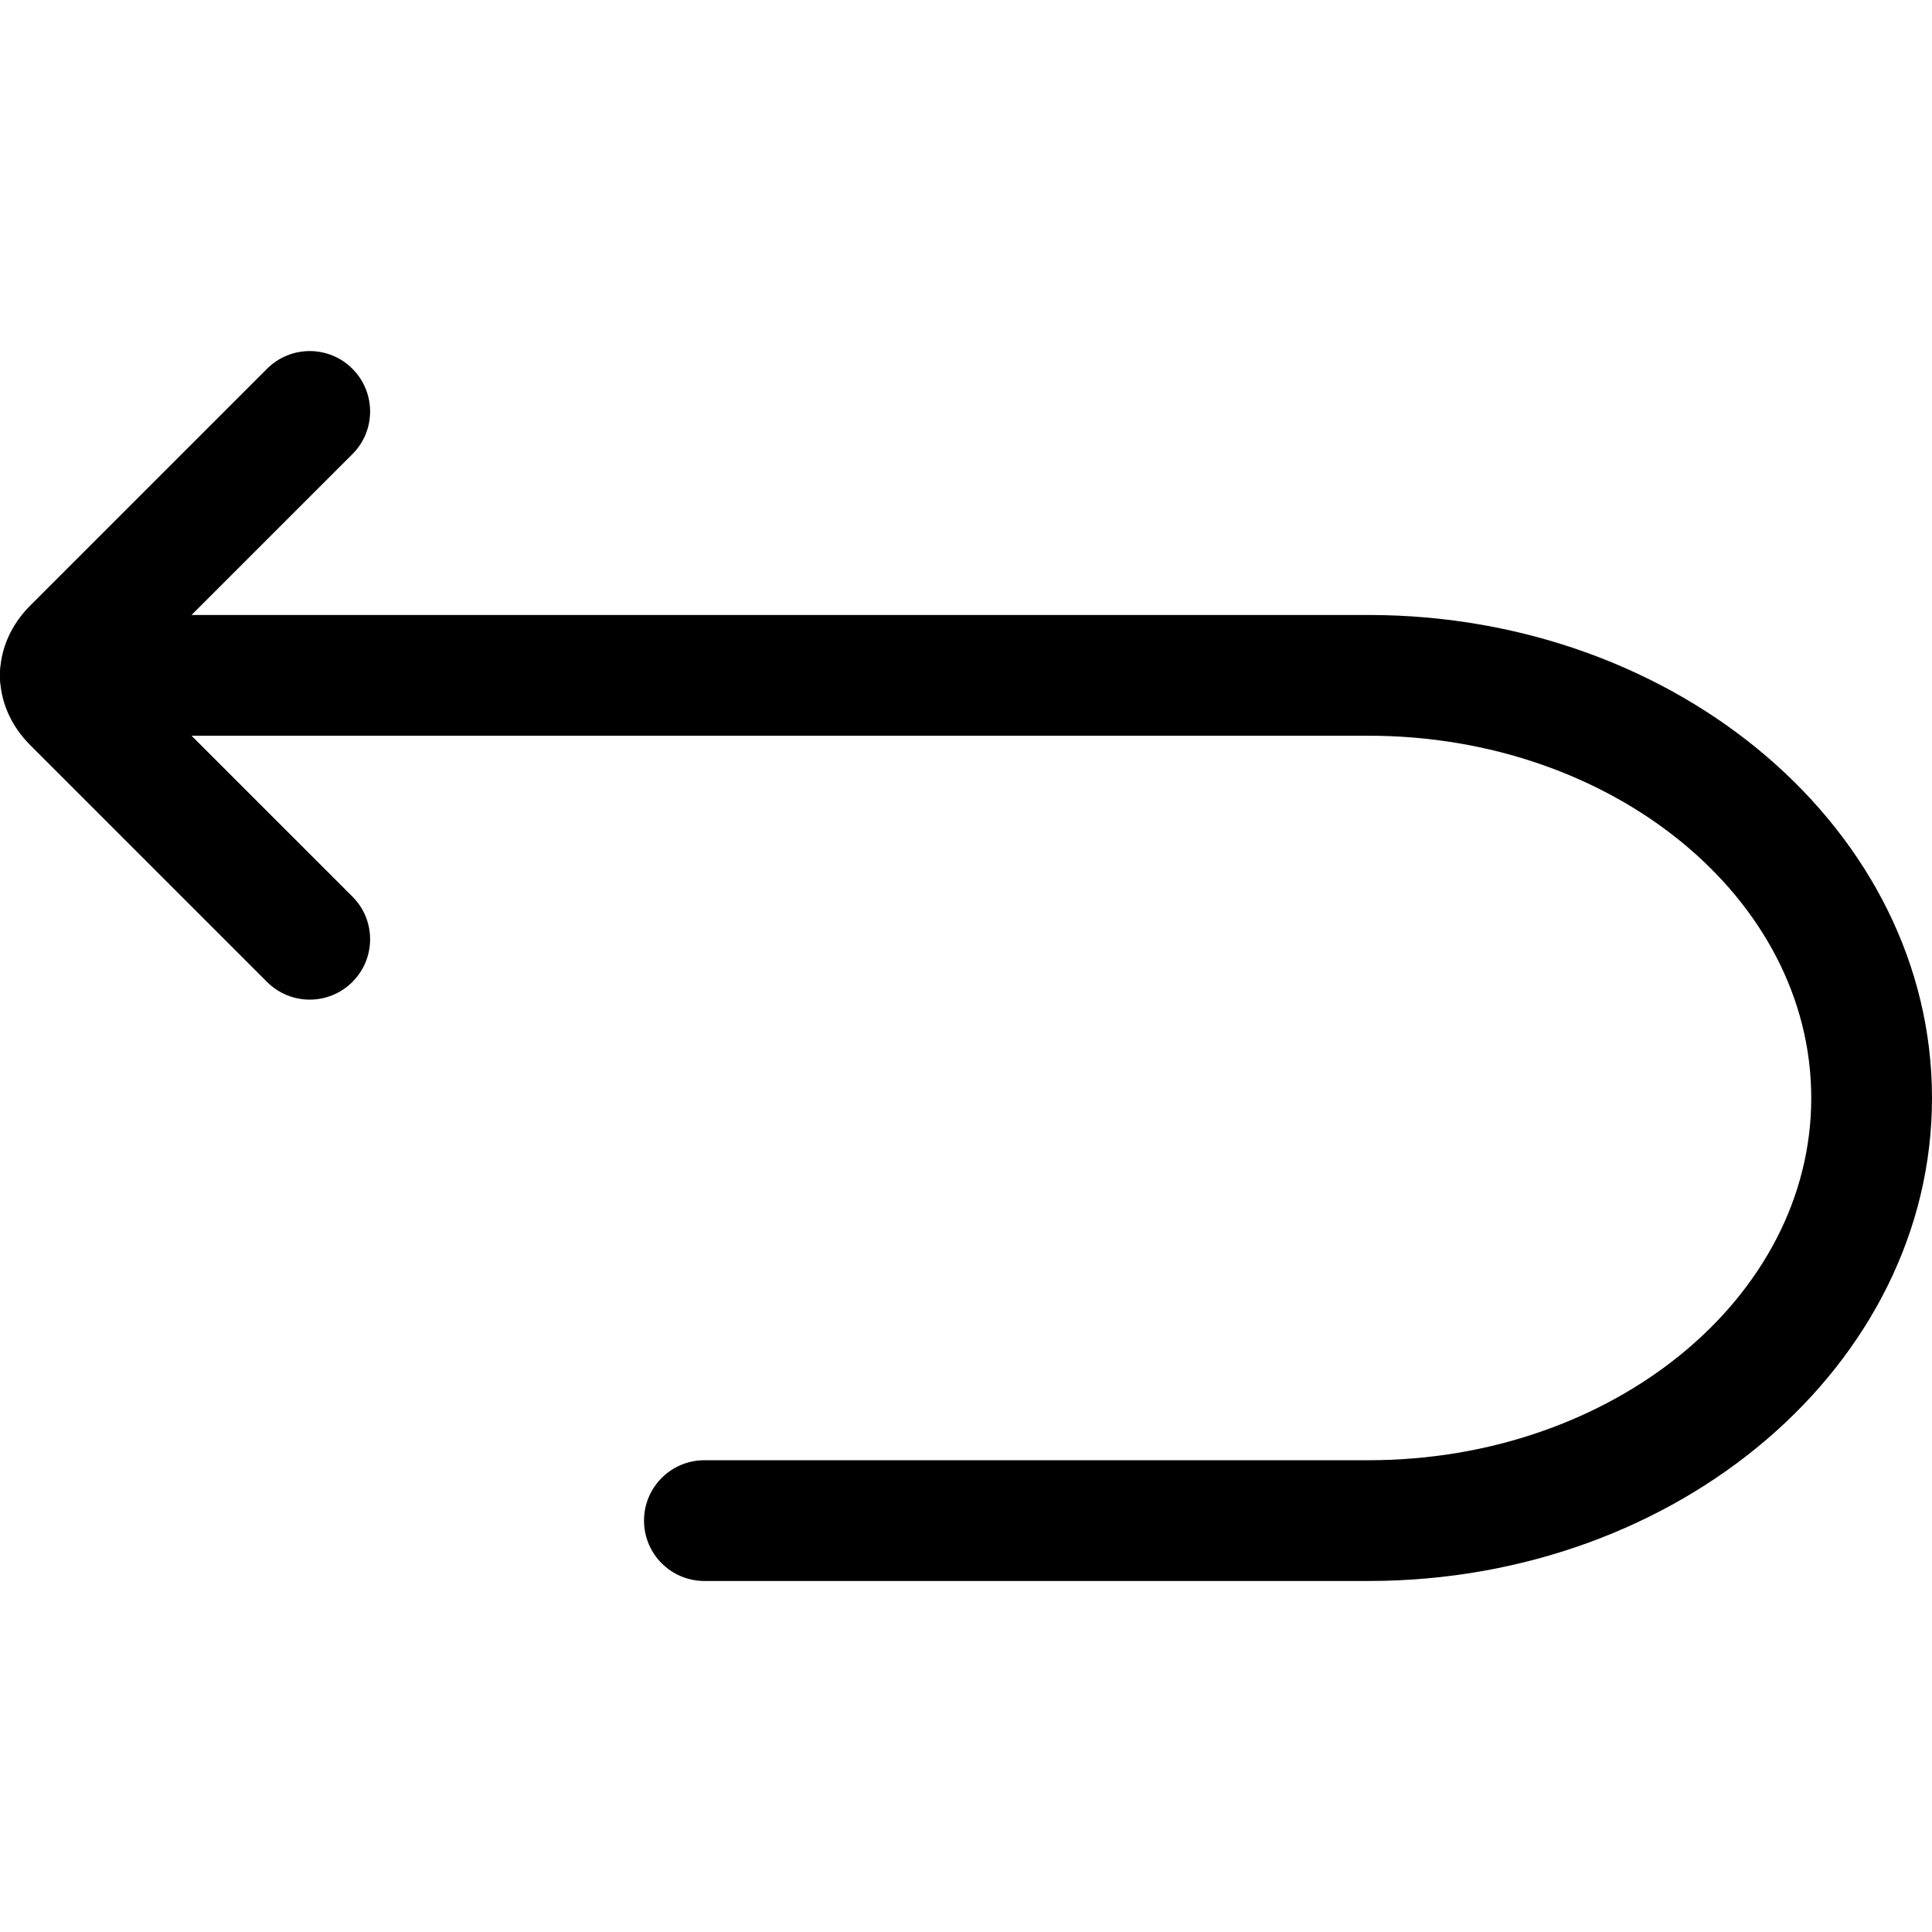 <svg xmlns="http://www.w3.org/2000/svg" viewBox="0 0 32 32"><!--! Font Icona - https://fonticona.com | License - https://fonticona.com/license | Copyright 2022 FontIcona.com --><path d="M22.667,26.186h-11c-0.552,0-1-0.447-1-1s0.448-1,1-1h11c4.043,0,7.333-2.691,7.333-6s-3.29-6-7.333-6H1c-0.552,0-1-0.448-1-1s0.448-1,1-1h21.667c5.146,0,9.333,3.589,9.333,8S27.813,26.186,22.667,26.186z"/><path d="M5.13,16.557c-0.256,0-0.512-0.098-0.707-0.293L0.499,12.34C0.177,12.018,0,11.608,0,11.186s0.177-0.833,0.499-1.154l3.924-3.924c0.391-0.391,1.023-0.391,1.414,0s0.391,1.024,0,1.414l-3.665,3.664l3.665,3.664c0.391,0.39,0.391,1.023,0,1.414C5.642,16.459,5.386,16.557,5.13,16.557z"/></svg>